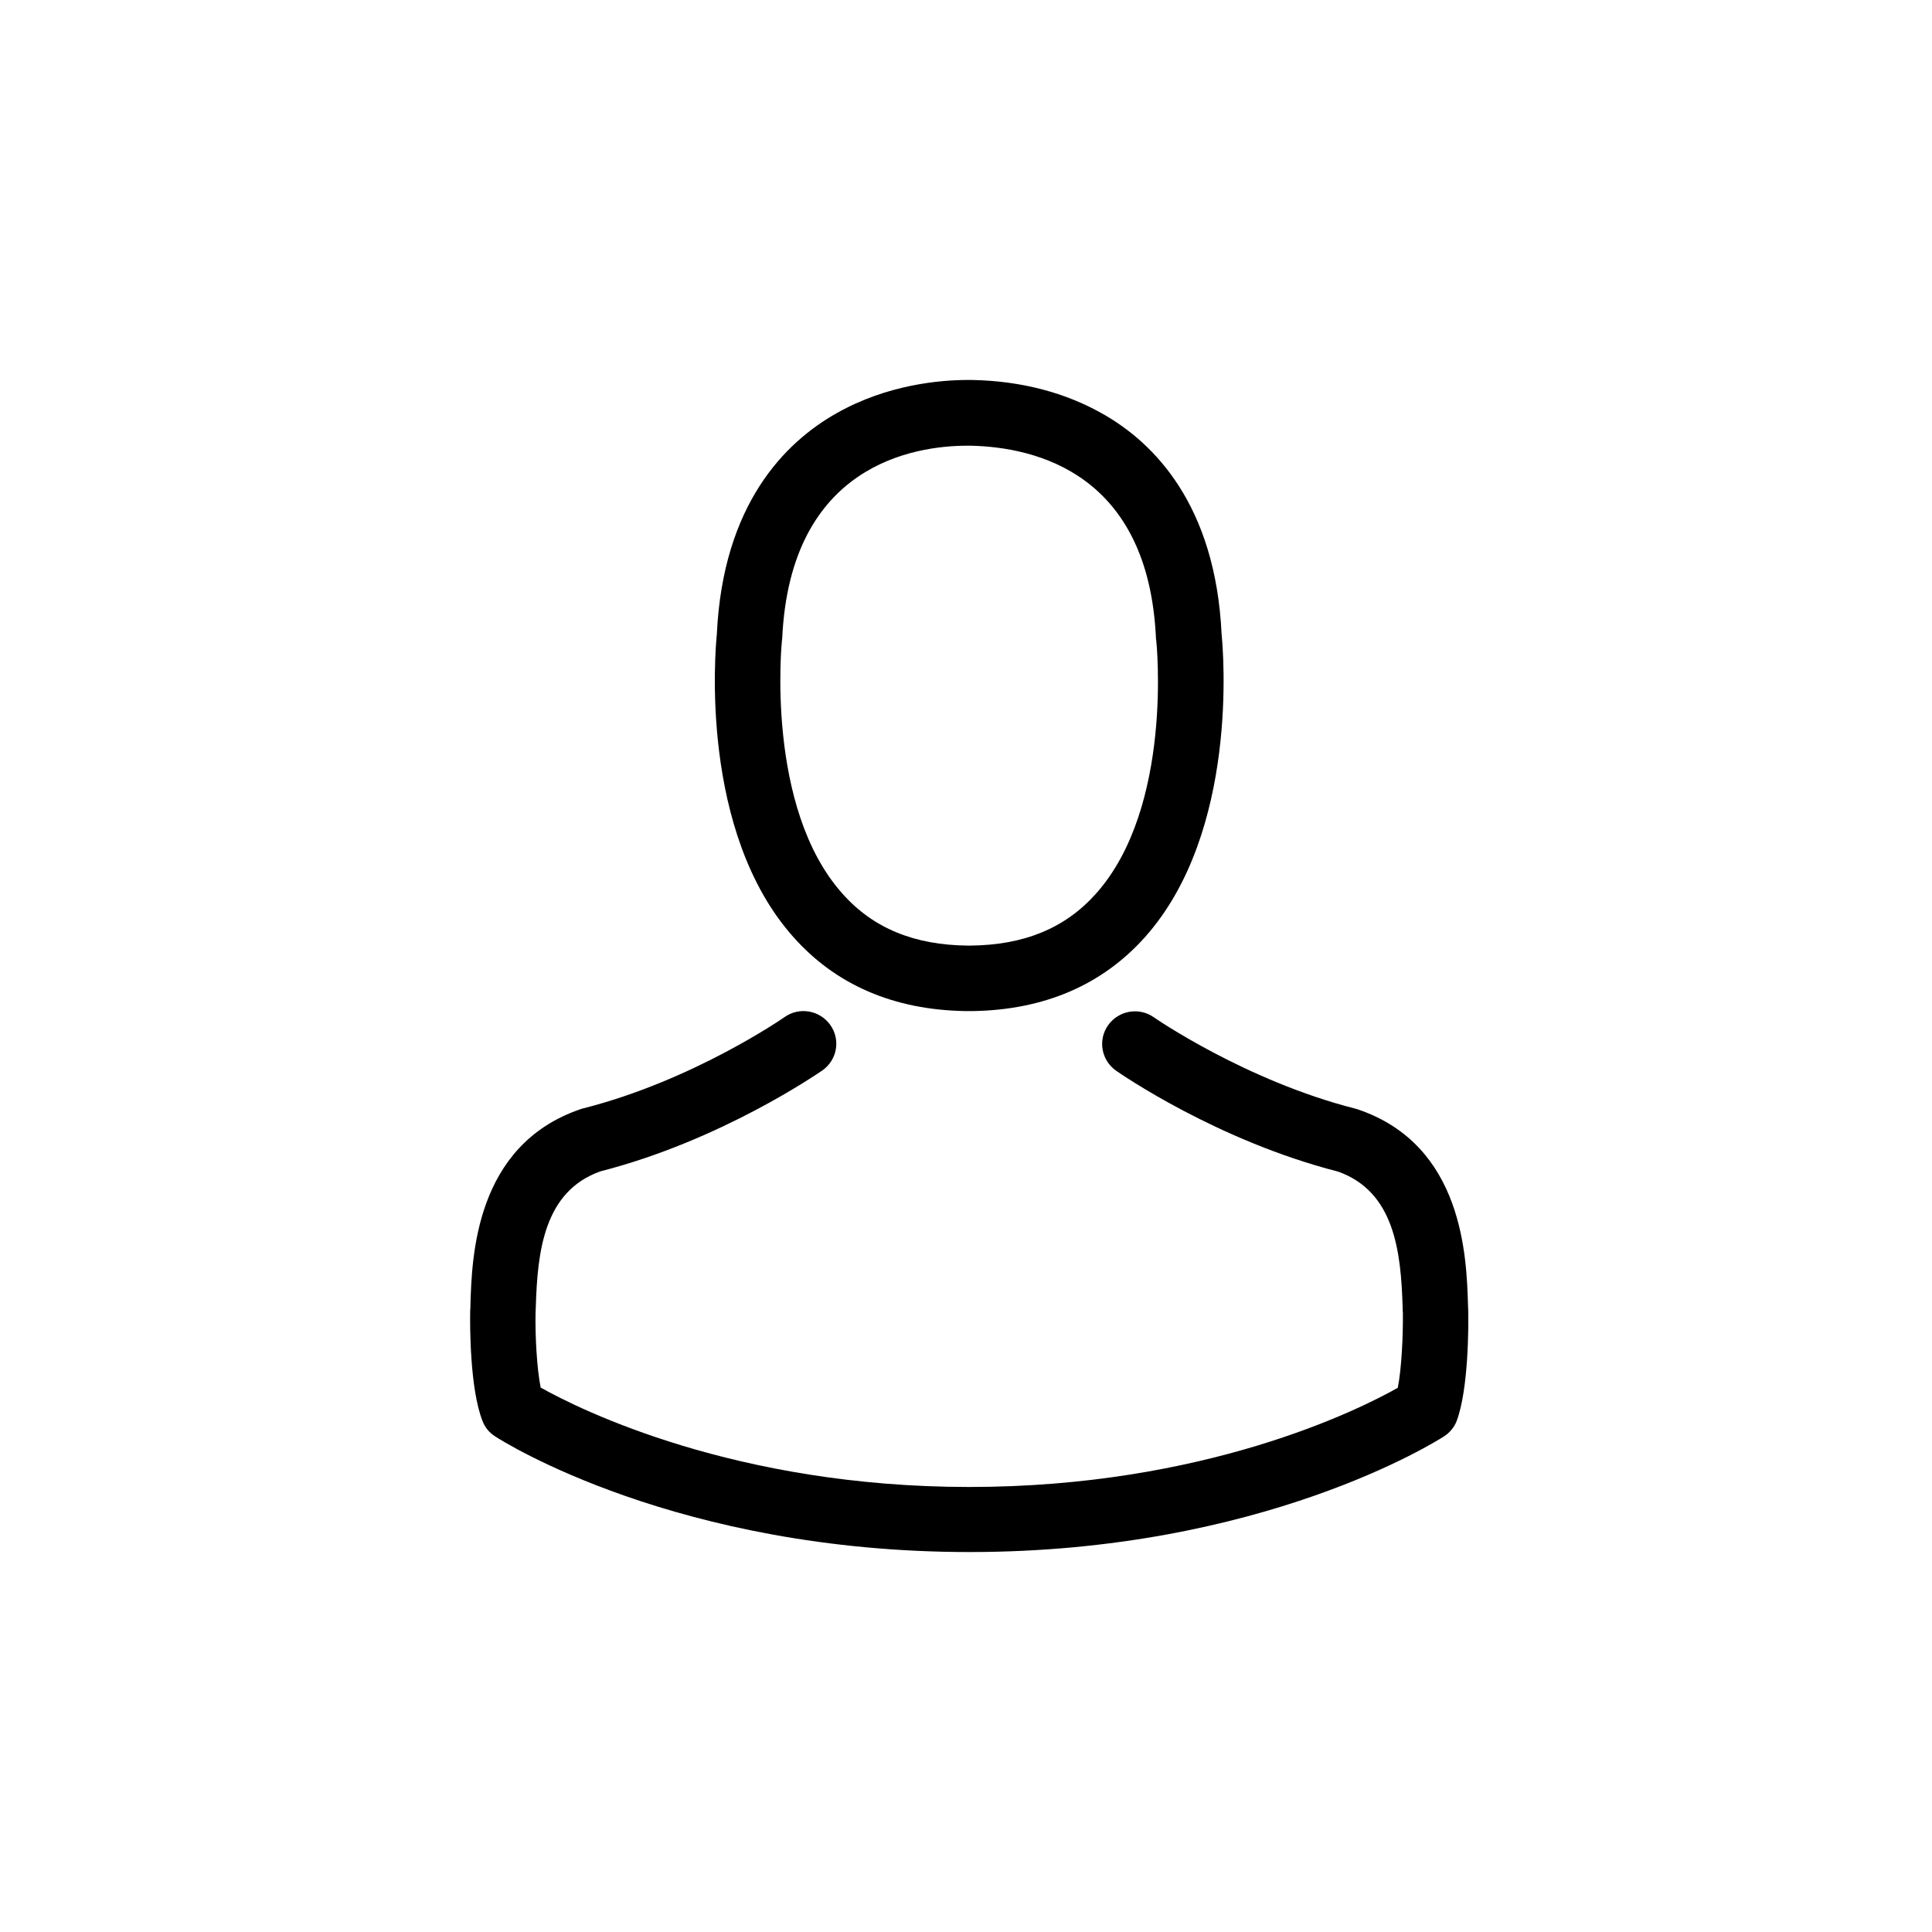 <svg viewBox="0 0 300 300">
  <g transform="translate(73, 59)" >
      <path d="M76.875,98 C65.775,97.812 56.797,93.932 50.205,86.513 C35.62,70.167 38.045,42.145 38.31,39.471 C39.257,19.246 48.955,9.642 56.911,5.16 C64.828,0.678 73.087,0 77.292,0 L77.519,0 C77.557,0 77.633,0 77.67,0 L77.936,0 C85.588,0.151 92.445,1.958 98.317,5.311 C106.196,9.792 115.743,19.397 116.69,39.471 C116.955,42.145 119.38,70.167 104.795,86.513 C98.165,93.932 89.187,97.812 78.087,98 C77.974,98 77.822,98 77.708,98 C77.633,98 77.557,98 77.481,98 C77.254,98 77.064,98 76.875,98 Z M48.425,40.413 C48.387,40.639 45.811,66.363 57.82,79.771 C62.555,85.119 68.957,87.756 77.292,87.831 C77.367,87.831 77.405,87.831 77.481,87.831 C77.557,87.831 77.595,87.831 77.67,87.831 C86.043,87.756 92.407,85.119 97.18,79.771 C109.227,66.287 106.575,40.676 106.537,40.413 C106.499,40.337 106.499,40.224 106.499,40.111 C105.325,14.576 87.937,10.433 77.708,10.207 C77.595,10.207 77.481,10.207 77.405,10.207 L77.254,10.207 C68.995,10.207 49.713,13.107 48.463,40.111 C48.463,40.187 48.425,40.3 48.425,40.413 Z M154.989,144.705 C155.027,146.658 155.065,156.686 153.178,161.681 C152.801,162.658 152.084,163.484 151.216,164.047 C150.084,164.761 122.952,182 77.556,182 C32.161,182 5.029,164.799 3.897,164.047 C2.991,163.484 2.312,162.658 1.935,161.681 C-0.065,156.649 -0.027,146.621 0.01,144.668 C0.01,144.63 0.01,144.593 0.01,144.555 C0.048,144.255 0.048,143.954 0.048,143.616 C0.274,136.217 0.765,118.828 17.142,113.232 C17.255,113.194 17.369,113.157 17.519,113.119 C34.614,108.8 48.689,99.035 48.84,98.922 C51.142,97.307 54.311,97.871 55.934,100.162 C57.557,102.453 56.991,105.608 54.689,107.223 C54.047,107.636 39.029,118.077 20.236,122.884 C11.444,126.001 10.463,135.353 10.199,143.916 C10.199,144.255 10.161,144.555 10.161,144.855 C10.086,148.236 10.35,153.456 10.954,156.461 C17.104,159.916 41.217,171.897 77.519,171.897 C113.971,171.897 137.933,159.954 144.046,156.498 C144.65,153.494 144.876,148.273 144.839,144.893 C144.801,144.593 144.801,144.292 144.801,143.954 C144.537,135.391 143.556,126.039 134.763,122.922 C115.971,118.114 100.952,107.711 100.311,107.26 C98.009,105.645 97.443,102.49 99.066,100.199 C100.688,97.908 103.858,97.345 106.16,98.96 C106.311,99.073 120.462,108.838 137.48,113.157 C137.593,113.194 137.744,113.232 137.858,113.269 C154.235,118.828 154.725,136.217 154.952,143.654 C154.952,143.992 154.989,144.292 154.989,144.593 C154.989,144.63 154.989,144.668 154.989,144.705 Z" />
  </g>
</svg>
